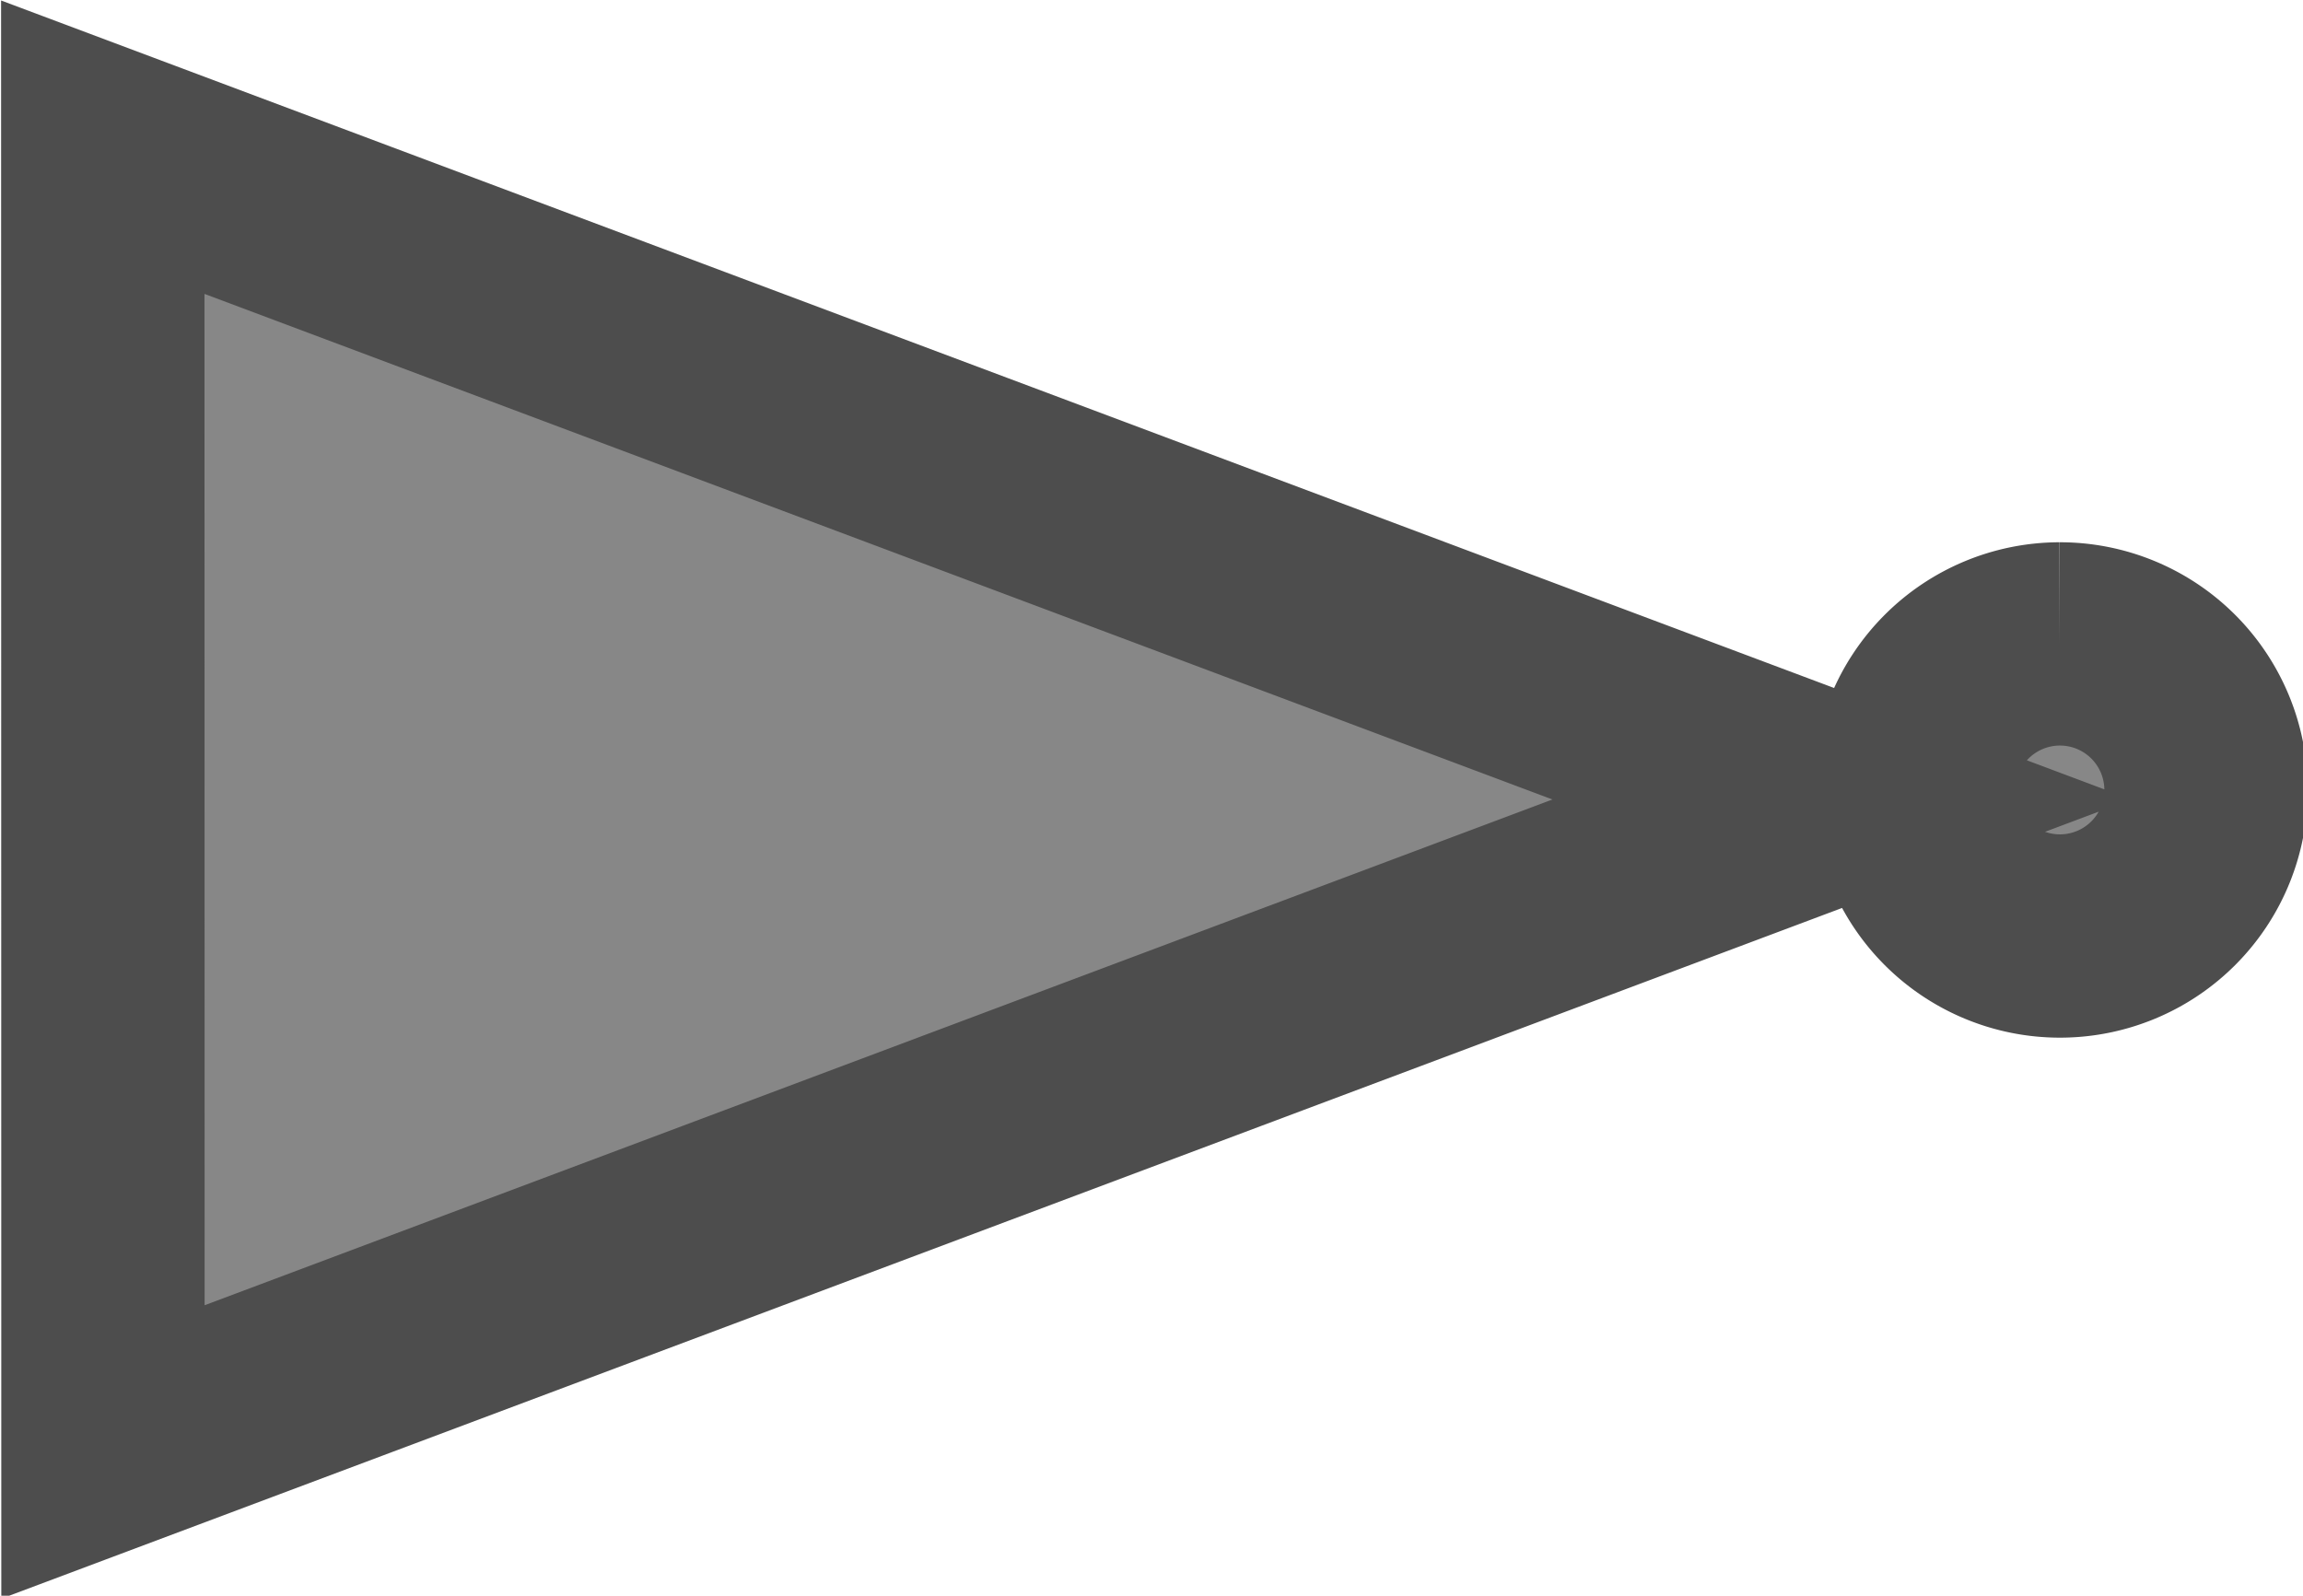 <?xml version="1.0" encoding="UTF-8" standalone="no"?>
<svg
   xmlns:dc="http://purl.org/dc/elements/1.1/"
   xmlns:cc="http://creativecommons.org/ns#"
   xmlns:rdf="http://www.w3.org/1999/02/22-rdf-syntax-ns#"
   xmlns:svg="http://www.w3.org/2000/svg"
   xmlns="http://www.w3.org/2000/svg"
   xmlns:sodipodi="http://sodipodi.sourceforge.net/DTD/sodipodi-0.dtd"
   xmlns:inkscape="http://www.inkscape.org/namespaces/inkscape"
   width="118.052mm"
   height="81.817mm"
   viewBox="0 0 120.044 81.817"
   version="1.1"
   id="svg8"
   inkscape:version="1.0.2-2 (e86c870879, 2021-01-15)"
   sodipodi:docname="NOT.svg">
  <title
     id="title22">NOT - tekst=20 nie 25</title>
  <defs
     id="defs2" />
  <sodipodi:namedview
     id="base"
     pagecolor="#ffffff"
     bordercolor="#666666"
     borderopacity="1.0"
     inkscape:pageopacity="0.0"
     inkscape:pageshadow="2"
     inkscape:zoom="0.9899495"
     inkscape:cx="411.56974"
     inkscape:cy="171.27091"
     inkscape:document-units="mm"
     inkscape:current-layer="layer1"
     inkscape:document-rotation="0"
     showgrid="false"
     inkscape:window-width="1920"
     inkscape:window-height="1017"
     inkscape:window-x="-8"
     inkscape:window-y="-8"
     inkscape:window-maximized="1"
     inkscape:pagecheckerboard="0"
     fit-margin-top="0"
     fit-margin-left="0"
     fit-margin-right="0"
     fit-margin-bottom="0" />
  <g
     inkscape:label="Warstwa 1"
     inkscape:groupmode="layer"
     id="layer1"
     transform="translate(-47.851,-71.56)">
    <path
       id="path1426"
       style="fill:#878787;fill-opacity:1;stroke:#4d4d4d;stroke-width:40;stroke-linecap:round;stroke-miterlimit:4;stroke-dasharray:none;stroke-opacity:1;paint-order:stroke fill markers"
       inkscape:transform-center-x="-15.081288"
       inkscape:transform-center-y="0.0016969308"
       d="m 155.504,13.375 0.018,128.357 0.018,128.357 171.018,-64.189 171.018,-64.188 -171.035,-64.17 z m 384.906,97.73 a 28.736,28.736 0 0 0 -28.674,28.736 28.736,28.736 0 0 0 28.736,28.736 28.736,28.736 0 0 0 28.736,-28.736 28.736,28.736 0 0 0 -28.736,-28.736 28.736,28.736 0 0 0 -0.062,0 z"
       transform="matrix(0.265,0,0,0.265,12,75)" />
  </g>
</svg>
